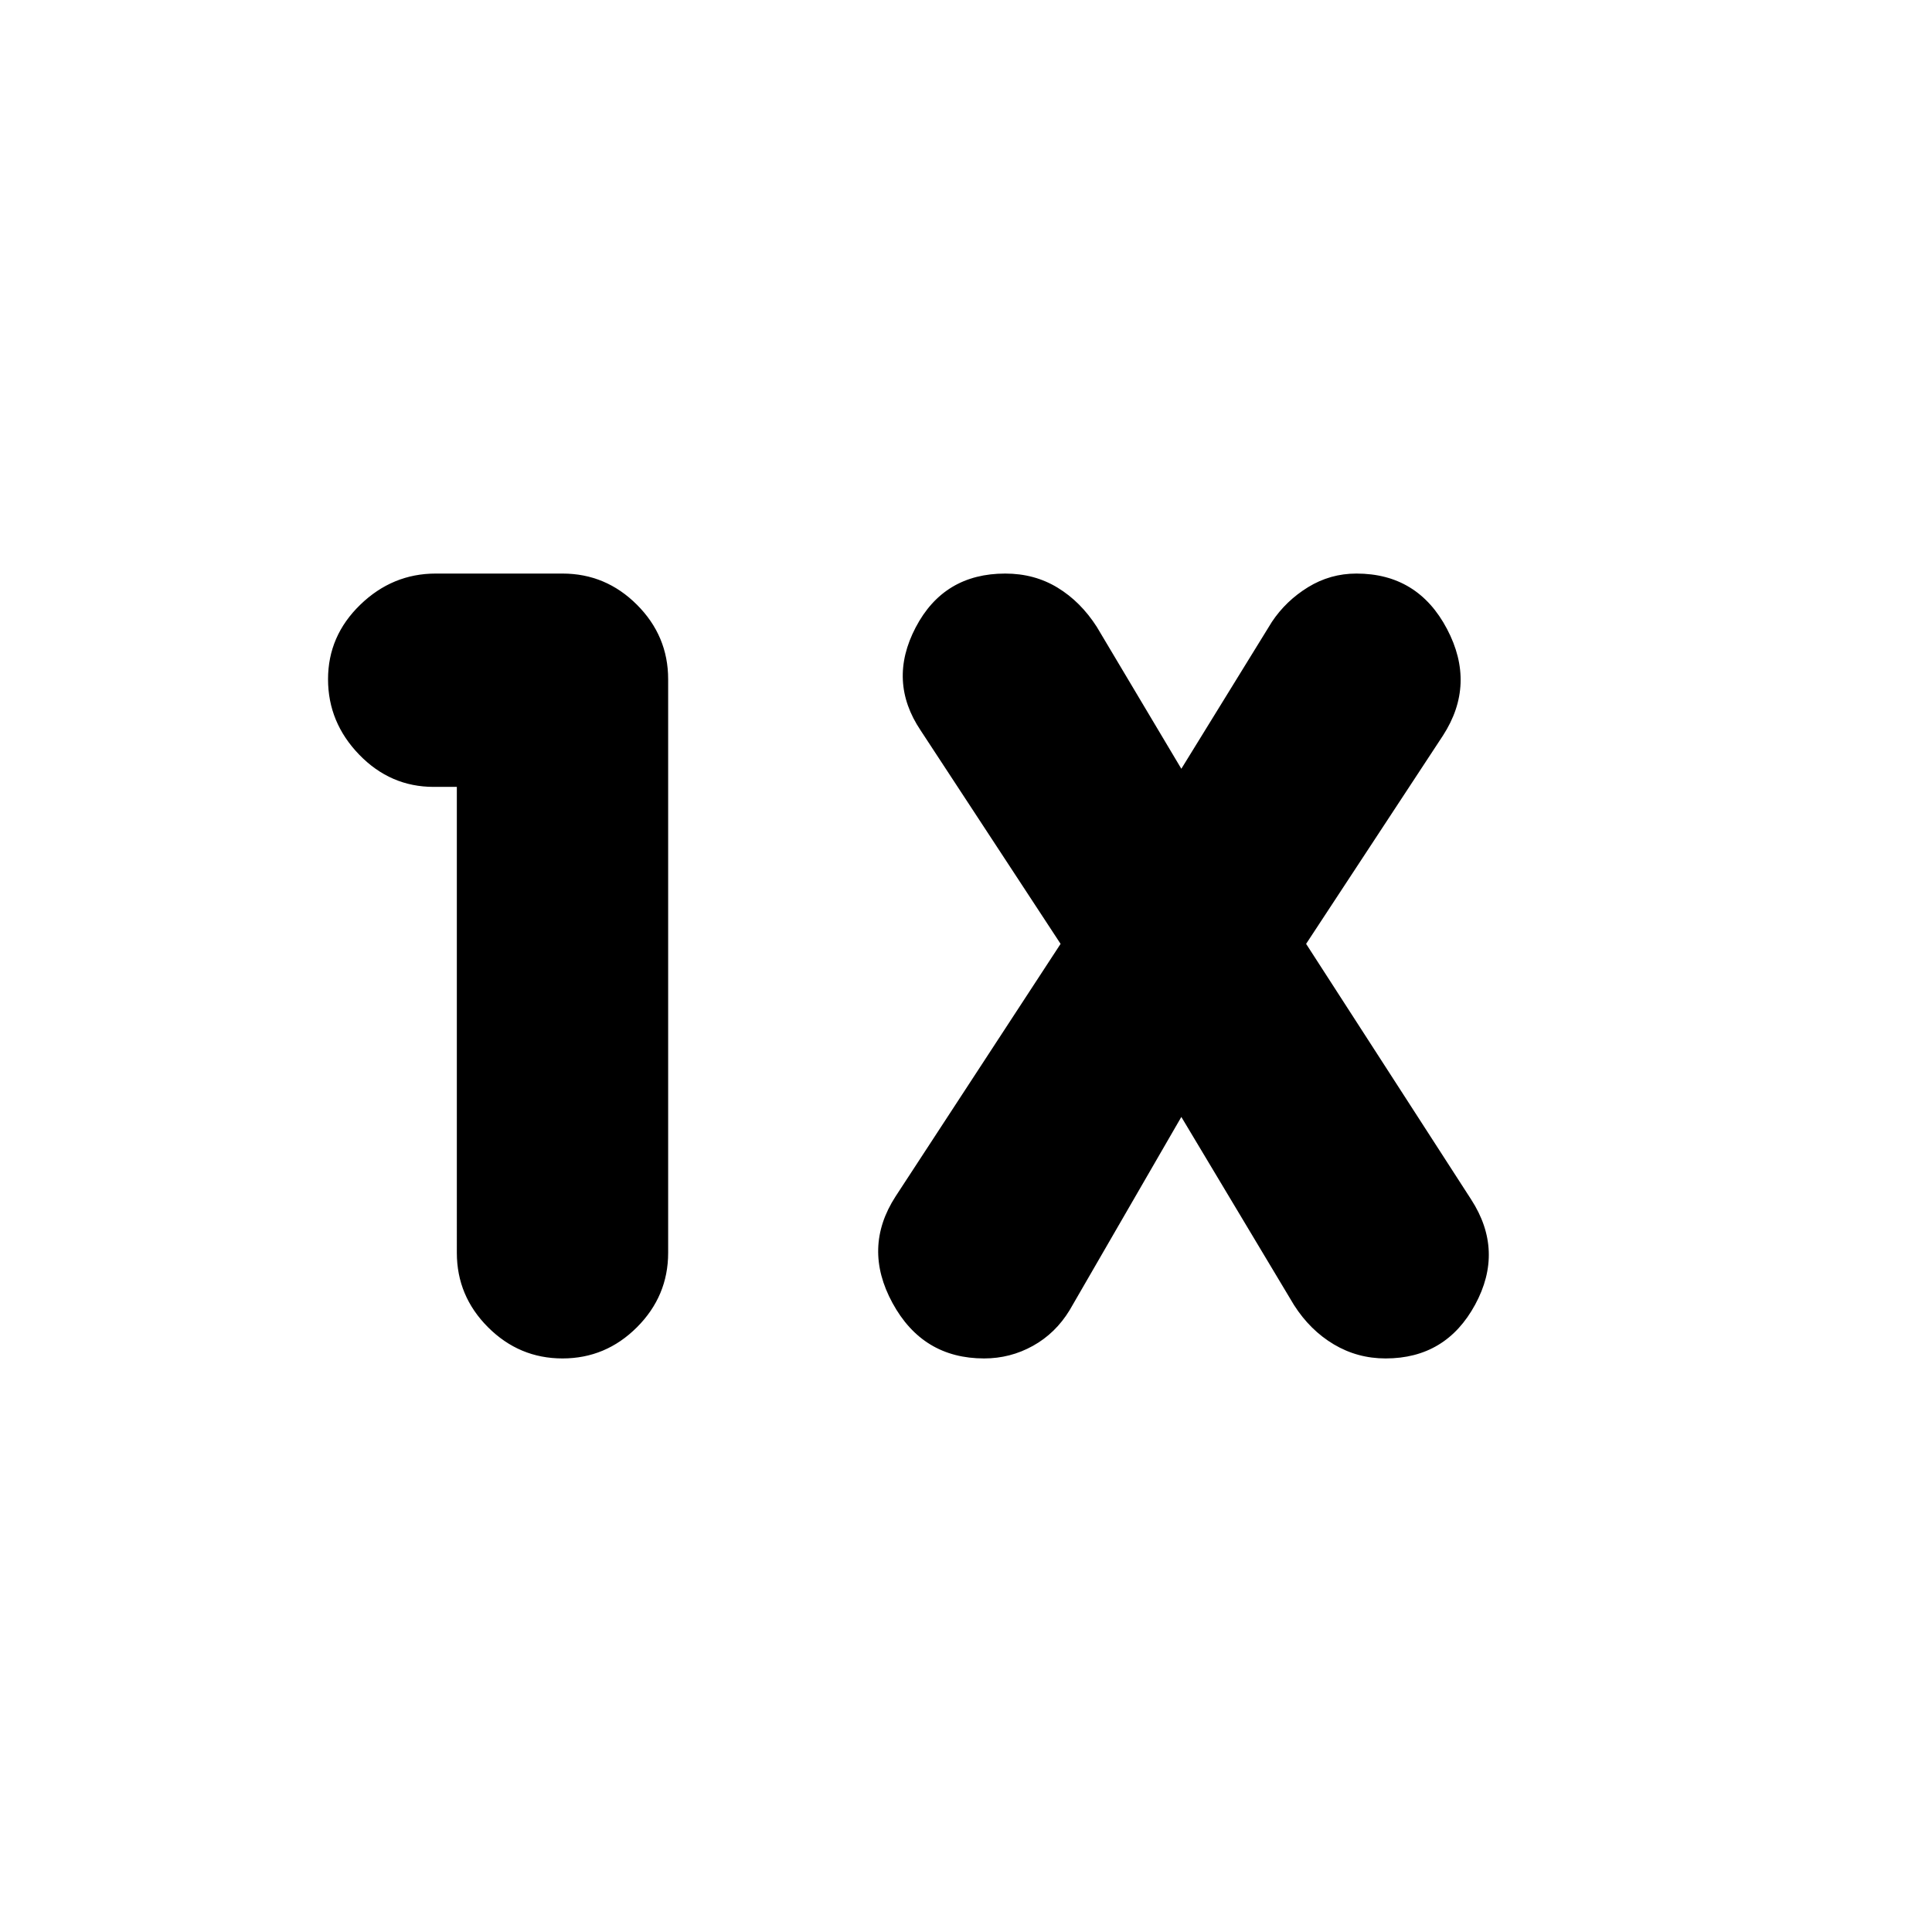 <svg xmlns="http://www.w3.org/2000/svg" height="24" viewBox="0 -960 960 960" width="24"><path d="M227-569h-11.5q-21.5 0-37-16T163-622.5q0-21.5 16-37t37.5-15.5h63q21.5 0 37 15.5t15.5 37v285q0 21.5-15.5 37t-37 15.5q-21.5 0-37-15.5t-15.5-37V-569Zm360 164-55.5 96q-7 11.5-18.25 17.75T489-285q-30.5 0-45.5-27.5t1.5-53L527-491l-69.5-106q-16.5-24.5-2.5-51.25T499.5-675q14.5 0 26 7t19.5 19.5l42 70.5 45-73q7-10.5 18-17.25t24-6.75q30.5 0 45 27.5t-2 53L649-491l82 127q16.5 25.5 2 52.25T688.5-285q-14 0-25.75-7T643-311.5L587-405Z"/></svg>